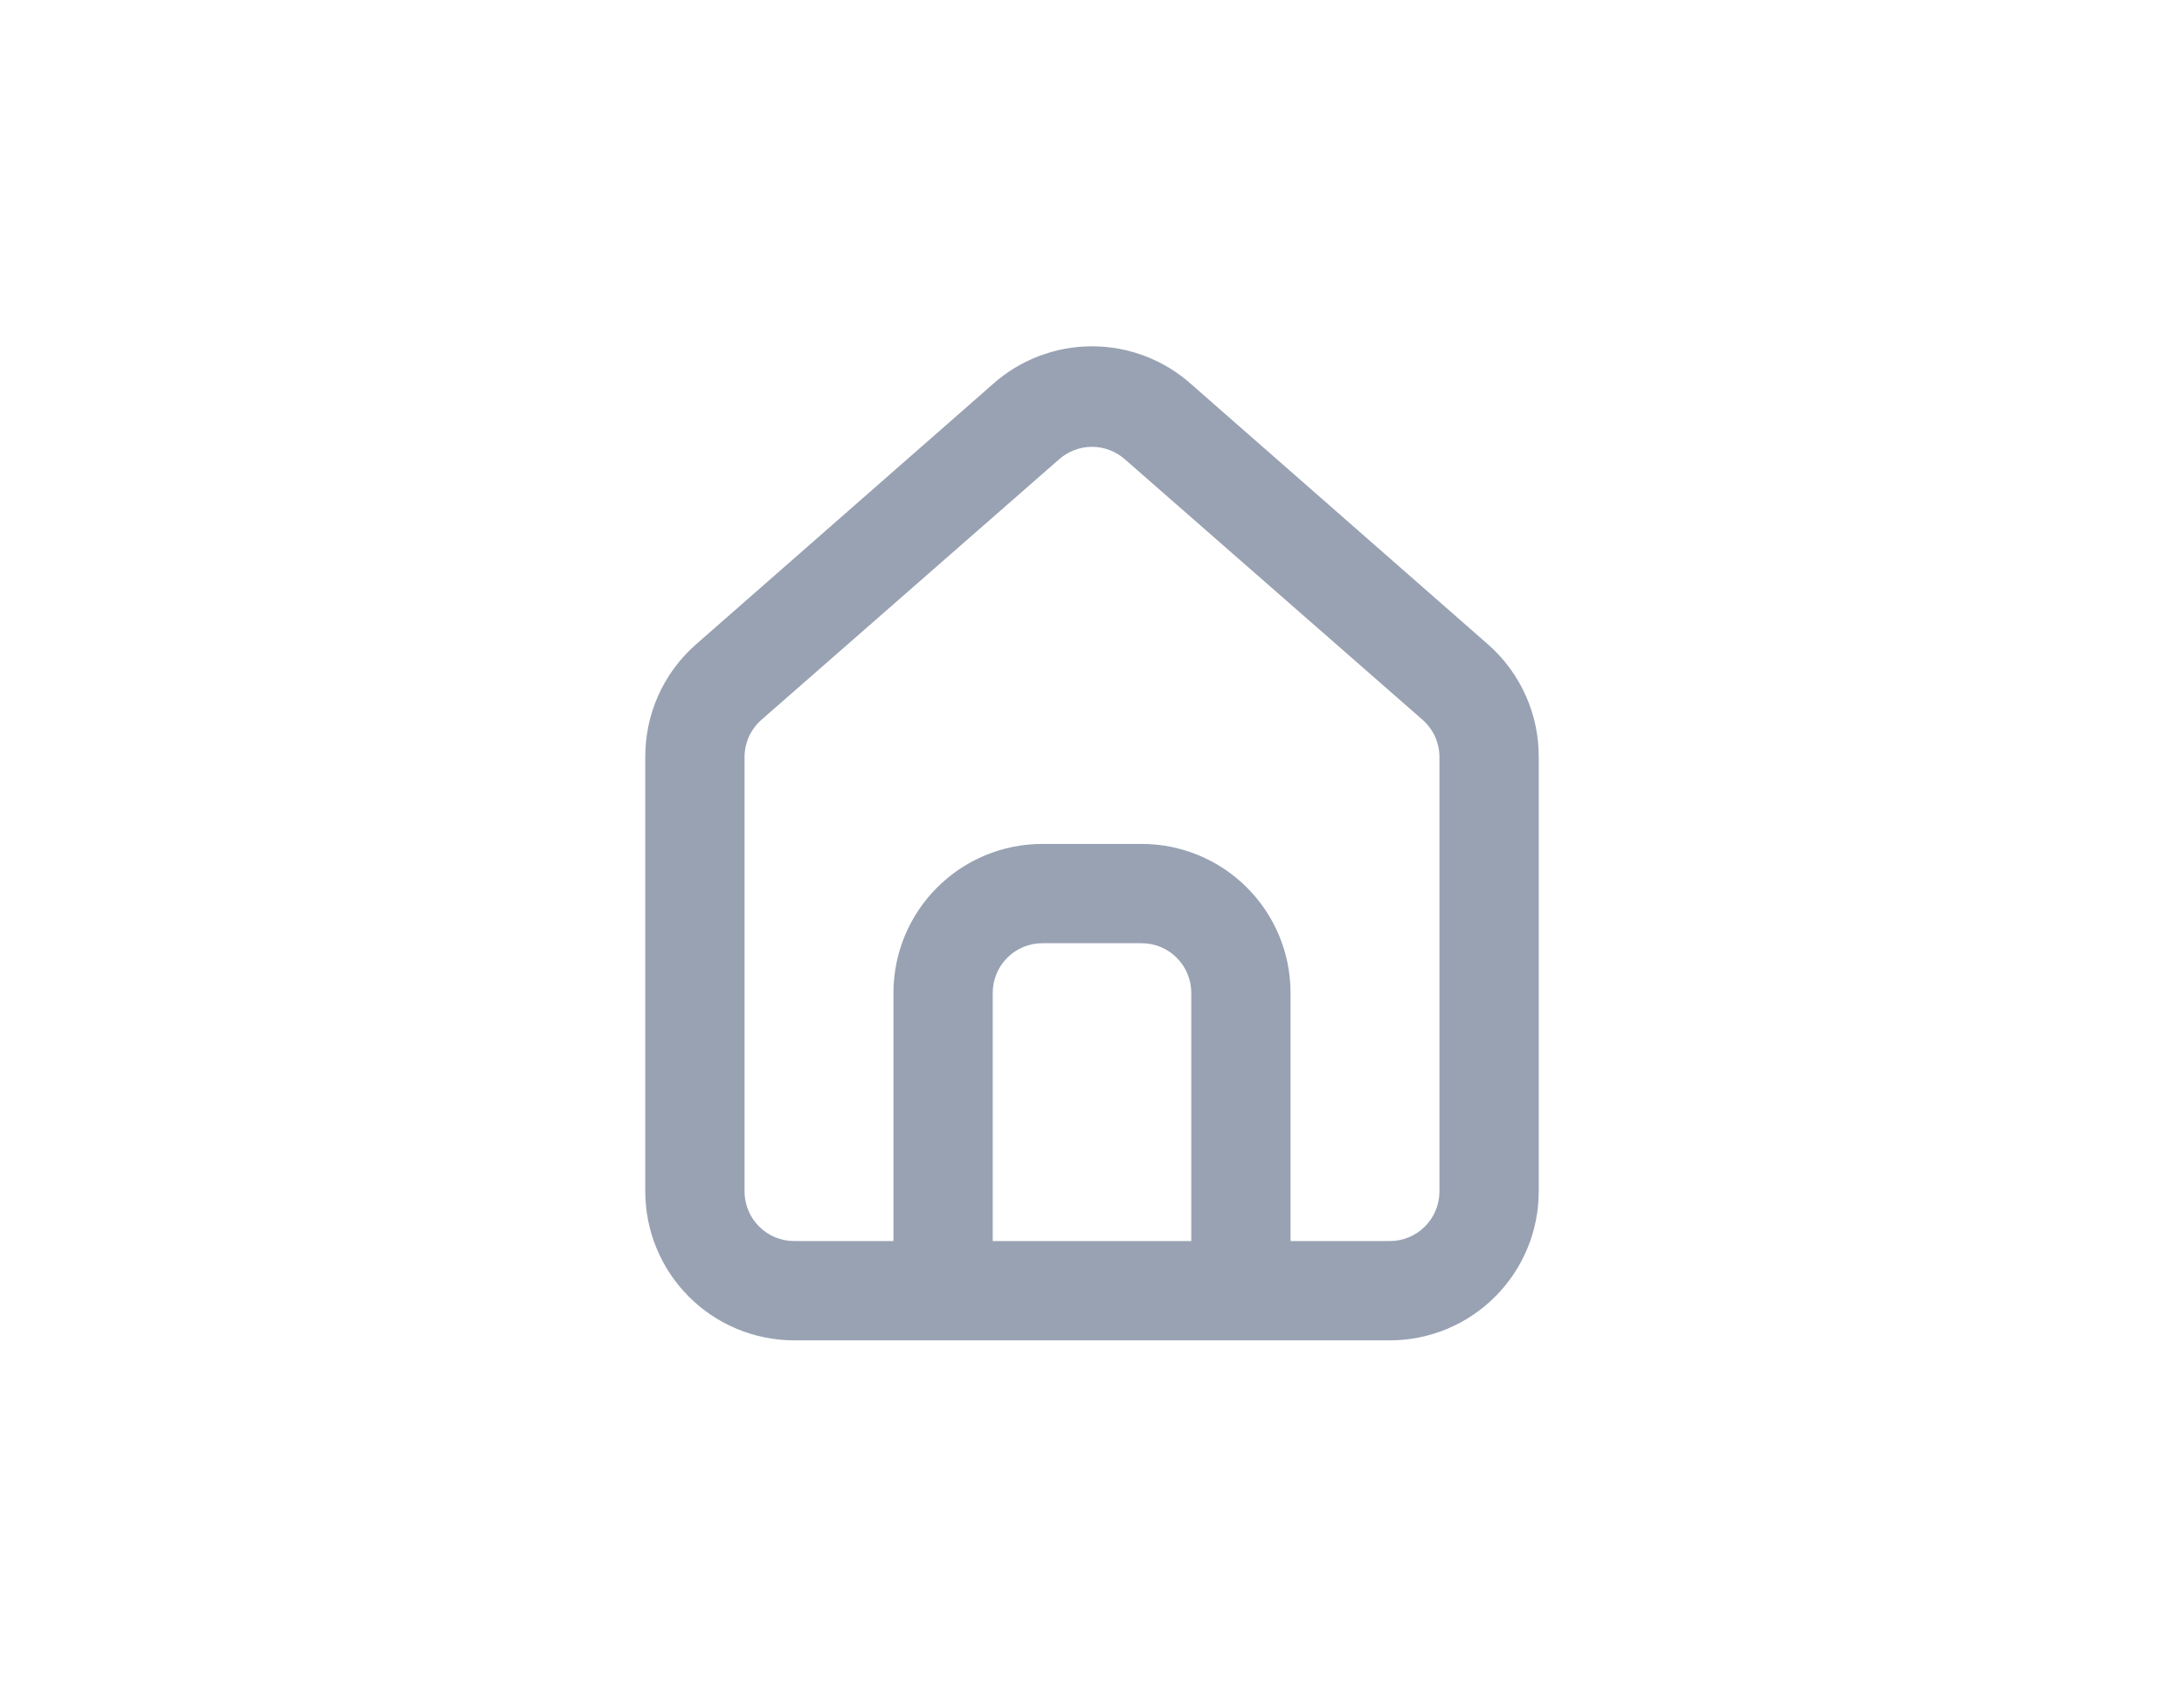 <svg width="44" height="34" viewBox="0 0 44 34" fill="none" xmlns="http://www.w3.org/2000/svg">
<path d="M30 13L24 7.74C23.45 7.248 22.738 6.976 22 6.976C21.262 6.976 20.55 7.248 20 7.74L14 13C13.682 13.284 13.429 13.633 13.256 14.022C13.084 14.412 12.997 14.834 13 15.26V24C13 24.796 13.316 25.559 13.879 26.121C14.441 26.684 15.204 27 16 27H28C28.796 27 29.559 26.684 30.121 26.121C30.684 25.559 31 24.796 31 24V15.25C31.002 14.826 30.914 14.405 30.741 14.018C30.569 13.63 30.316 13.283 30 13ZM24 25H20V20C20 19.735 20.105 19.48 20.293 19.293C20.48 19.105 20.735 19 21 19H23C23.265 19 23.52 19.105 23.707 19.293C23.895 19.48 24 19.735 24 20V25ZM29 24C29 24.265 28.895 24.52 28.707 24.707C28.52 24.895 28.265 25 28 25H26V20C26 19.204 25.684 18.441 25.121 17.879C24.559 17.316 23.796 17 23 17H21C20.204 17 19.441 17.316 18.879 17.879C18.316 18.441 18 19.204 18 20V25H16C15.735 25 15.48 24.895 15.293 24.707C15.105 24.52 15 24.265 15 24V15.25C15 15.108 15.031 14.968 15.089 14.838C15.148 14.709 15.233 14.594 15.34 14.5L21.34 9.25C21.523 9.09 21.757 9.001 22 9.001C22.243 9.001 22.477 9.09 22.66 9.25L28.66 14.5C28.767 14.594 28.852 14.709 28.911 14.838C28.969 14.968 29 15.108 29 15.25V24Z" fill="#98A2B3"/>
</svg>
